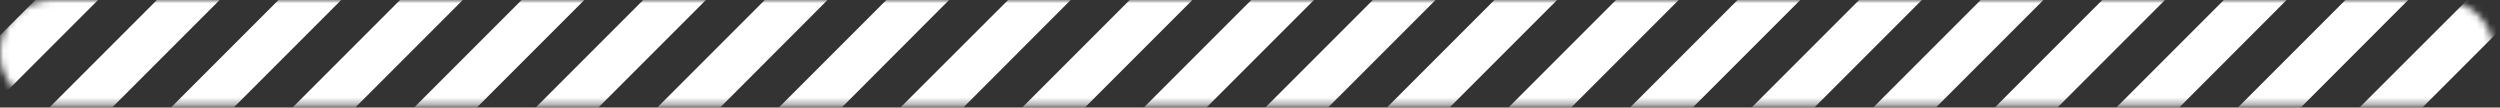 <svg width="372" height="16" viewBox="0 0 372 16" fill="none" xmlns="http://www.w3.org/2000/svg">
<rect x="0" y="0" width="372" height="16" fill="#333333" stroke="none"/>
<mask id="mask0_451_438" style="mask-type:luminance" maskUnits="userSpaceOnUse" x="0" y="0" width="372" height="16">
<path d="M363.339 15.651H7.713C3.453 15.651 0 12.195 0 7.935V7.713C0 3.453 3.453 0 7.713 0H363.339C367.599 0 371.055 3.453 371.055 7.713V7.935C371.055 12.195 367.599 15.651 363.339 15.651Z" fill="white"/>
</mask>
<g mask="url(#mask0_451_438)">
<path d="M9.258 -3.999L-12.042 17.301H-2.712L18.378 -3.789L9.258 -3.999Z" fill="white"/>
<path d="M27.348 -3.999L6.048 17.301H15.378L36.468 -3.789L27.348 -3.999Z" fill="white"/>
<path d="M45.438 -3.999L24.138 17.301H33.468L54.558 -3.789L45.438 -3.999Z" fill="white"/>
<path d="M63.528 -3.999L42.228 17.301H51.558L72.648 -3.789L63.528 -3.999Z" fill="white"/>
<path d="M81.618 -3.999L60.318 17.301H69.648L90.738 -3.789L81.618 -3.999Z" fill="white"/>
<path d="M99.708 -3.999L78.408 17.301H87.738L108.828 -3.789L99.708 -3.999Z" fill="white"/>
<path d="M117.798 -3.999L96.498 17.301H105.858L126.918 -3.789L117.798 -3.999Z" fill="white"/>
<path d="M135.888 -3.999L114.588 17.301H123.948L145.008 -3.789L135.888 -3.999Z" fill="white"/>
<path d="M154.008 -3.999L132.678 17.301H142.038L163.098 -3.789L154.008 -3.999Z" fill="white"/>
<path d="M172.098 -3.999L150.798 17.301H160.128L181.218 -3.789L172.098 -3.999Z" fill="white"/>
<path d="M190.188 -3.999L168.888 17.301H178.218L199.308 -3.789L190.188 -3.999Z" fill="white"/>
<path d="M208.278 -3.999L186.978 17.301H196.308L217.398 -3.789L208.278 -3.999Z" fill="white"/>
<path d="M226.368 -3.999L205.068 17.301H214.398L235.488 -3.789L226.368 -3.999Z" fill="white"/>
<path d="M244.458 -3.999L223.158 17.301H232.488L253.578 -3.789L244.458 -3.999Z" fill="white"/>
<path d="M262.548 -3.999L241.248 17.301H250.578L271.668 -3.789L262.548 -3.999Z" fill="white"/>
<path d="M280.638 -3.999L259.338 17.301H268.668L289.758 -3.789L280.638 -3.999Z" fill="white"/>
<path d="M298.728 -3.999L277.428 17.301H286.758L307.848 -3.789L298.728 -3.999Z" fill="white"/>
<path d="M316.818 -3.999L295.518 17.301H304.848L325.938 -3.789L316.818 -3.999Z" fill="white"/>
<path d="M334.908 -3.999L313.608 17.301H322.968L344.028 -3.789L334.908 -3.999Z" fill="white"/>
<path d="M352.998 -3.999L331.698 17.301H341.058L362.118 -3.789L352.998 -3.999Z" fill="white"/>
<path d="M371.118 -3.999L349.788 17.301H359.148L380.238 -3.789L371.118 -3.999Z" fill="white"/>
</g>
</svg>

